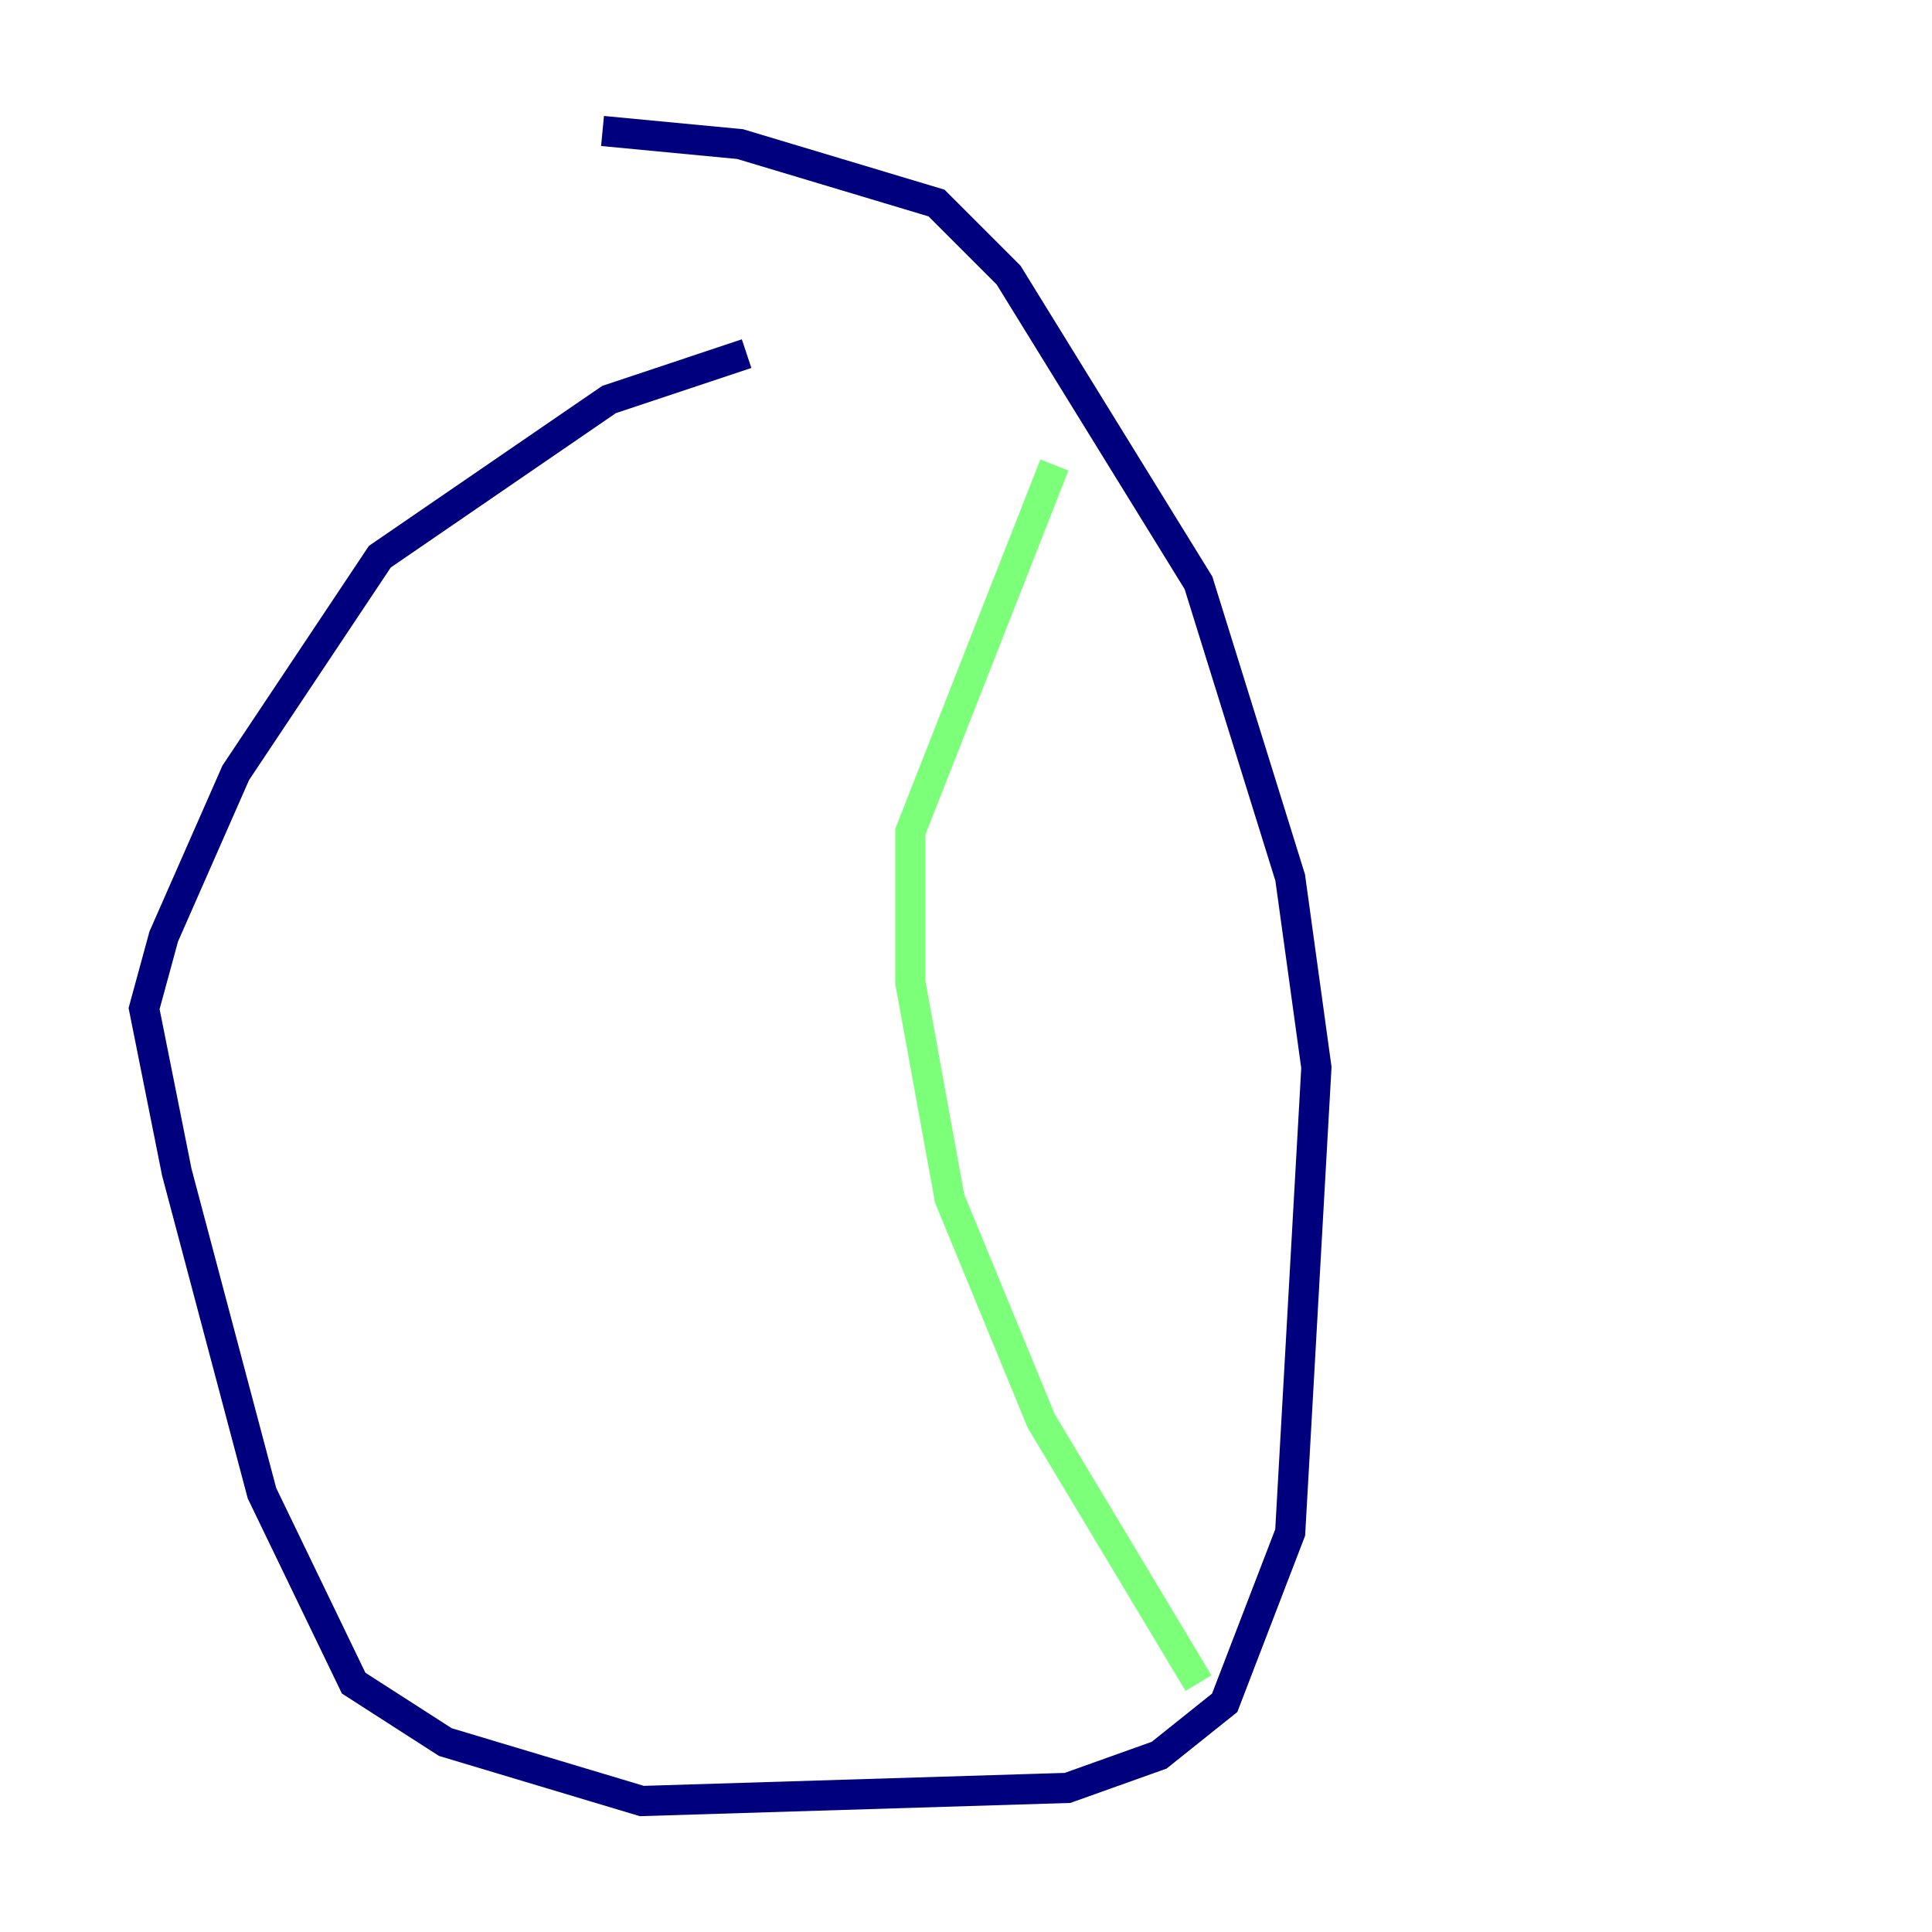 <?xml version="1.0" encoding="utf-8" ?>
<svg baseProfile="tiny" height="128" version="1.2" viewBox="0,0,128,128" width="128" xmlns="http://www.w3.org/2000/svg" xmlns:ev="http://www.w3.org/2001/xml-events" xmlns:xlink="http://www.w3.org/1999/xlink"><defs /><polyline fill="none" points="39.919,8.678 49.031,9.546 62.047,13.451 66.82,18.224 79.403,38.617 85.478,58.142 87.214,70.725 85.478,101.532 81.139,112.814 76.8,116.285 70.725,118.454 42.522,119.322 29.505,115.417 23.43,111.512 17.356,98.929 11.715,77.668 9.546,66.82 10.848,62.047 15.62,51.2 25.166,36.881 40.352,26.468 49.464,23.43" stroke="#00007f" stroke-width="2" /><polyline fill="none" points="69.858,30.807 60.312,55.105 60.312,65.085 62.915,79.403 68.99,94.156 79.403,111.512" stroke="#7cff79" stroke-width="2" /><polyline fill="none" points="8.678,52.502 8.678,52.502" stroke="#7f0000" stroke-width="2" /></svg>